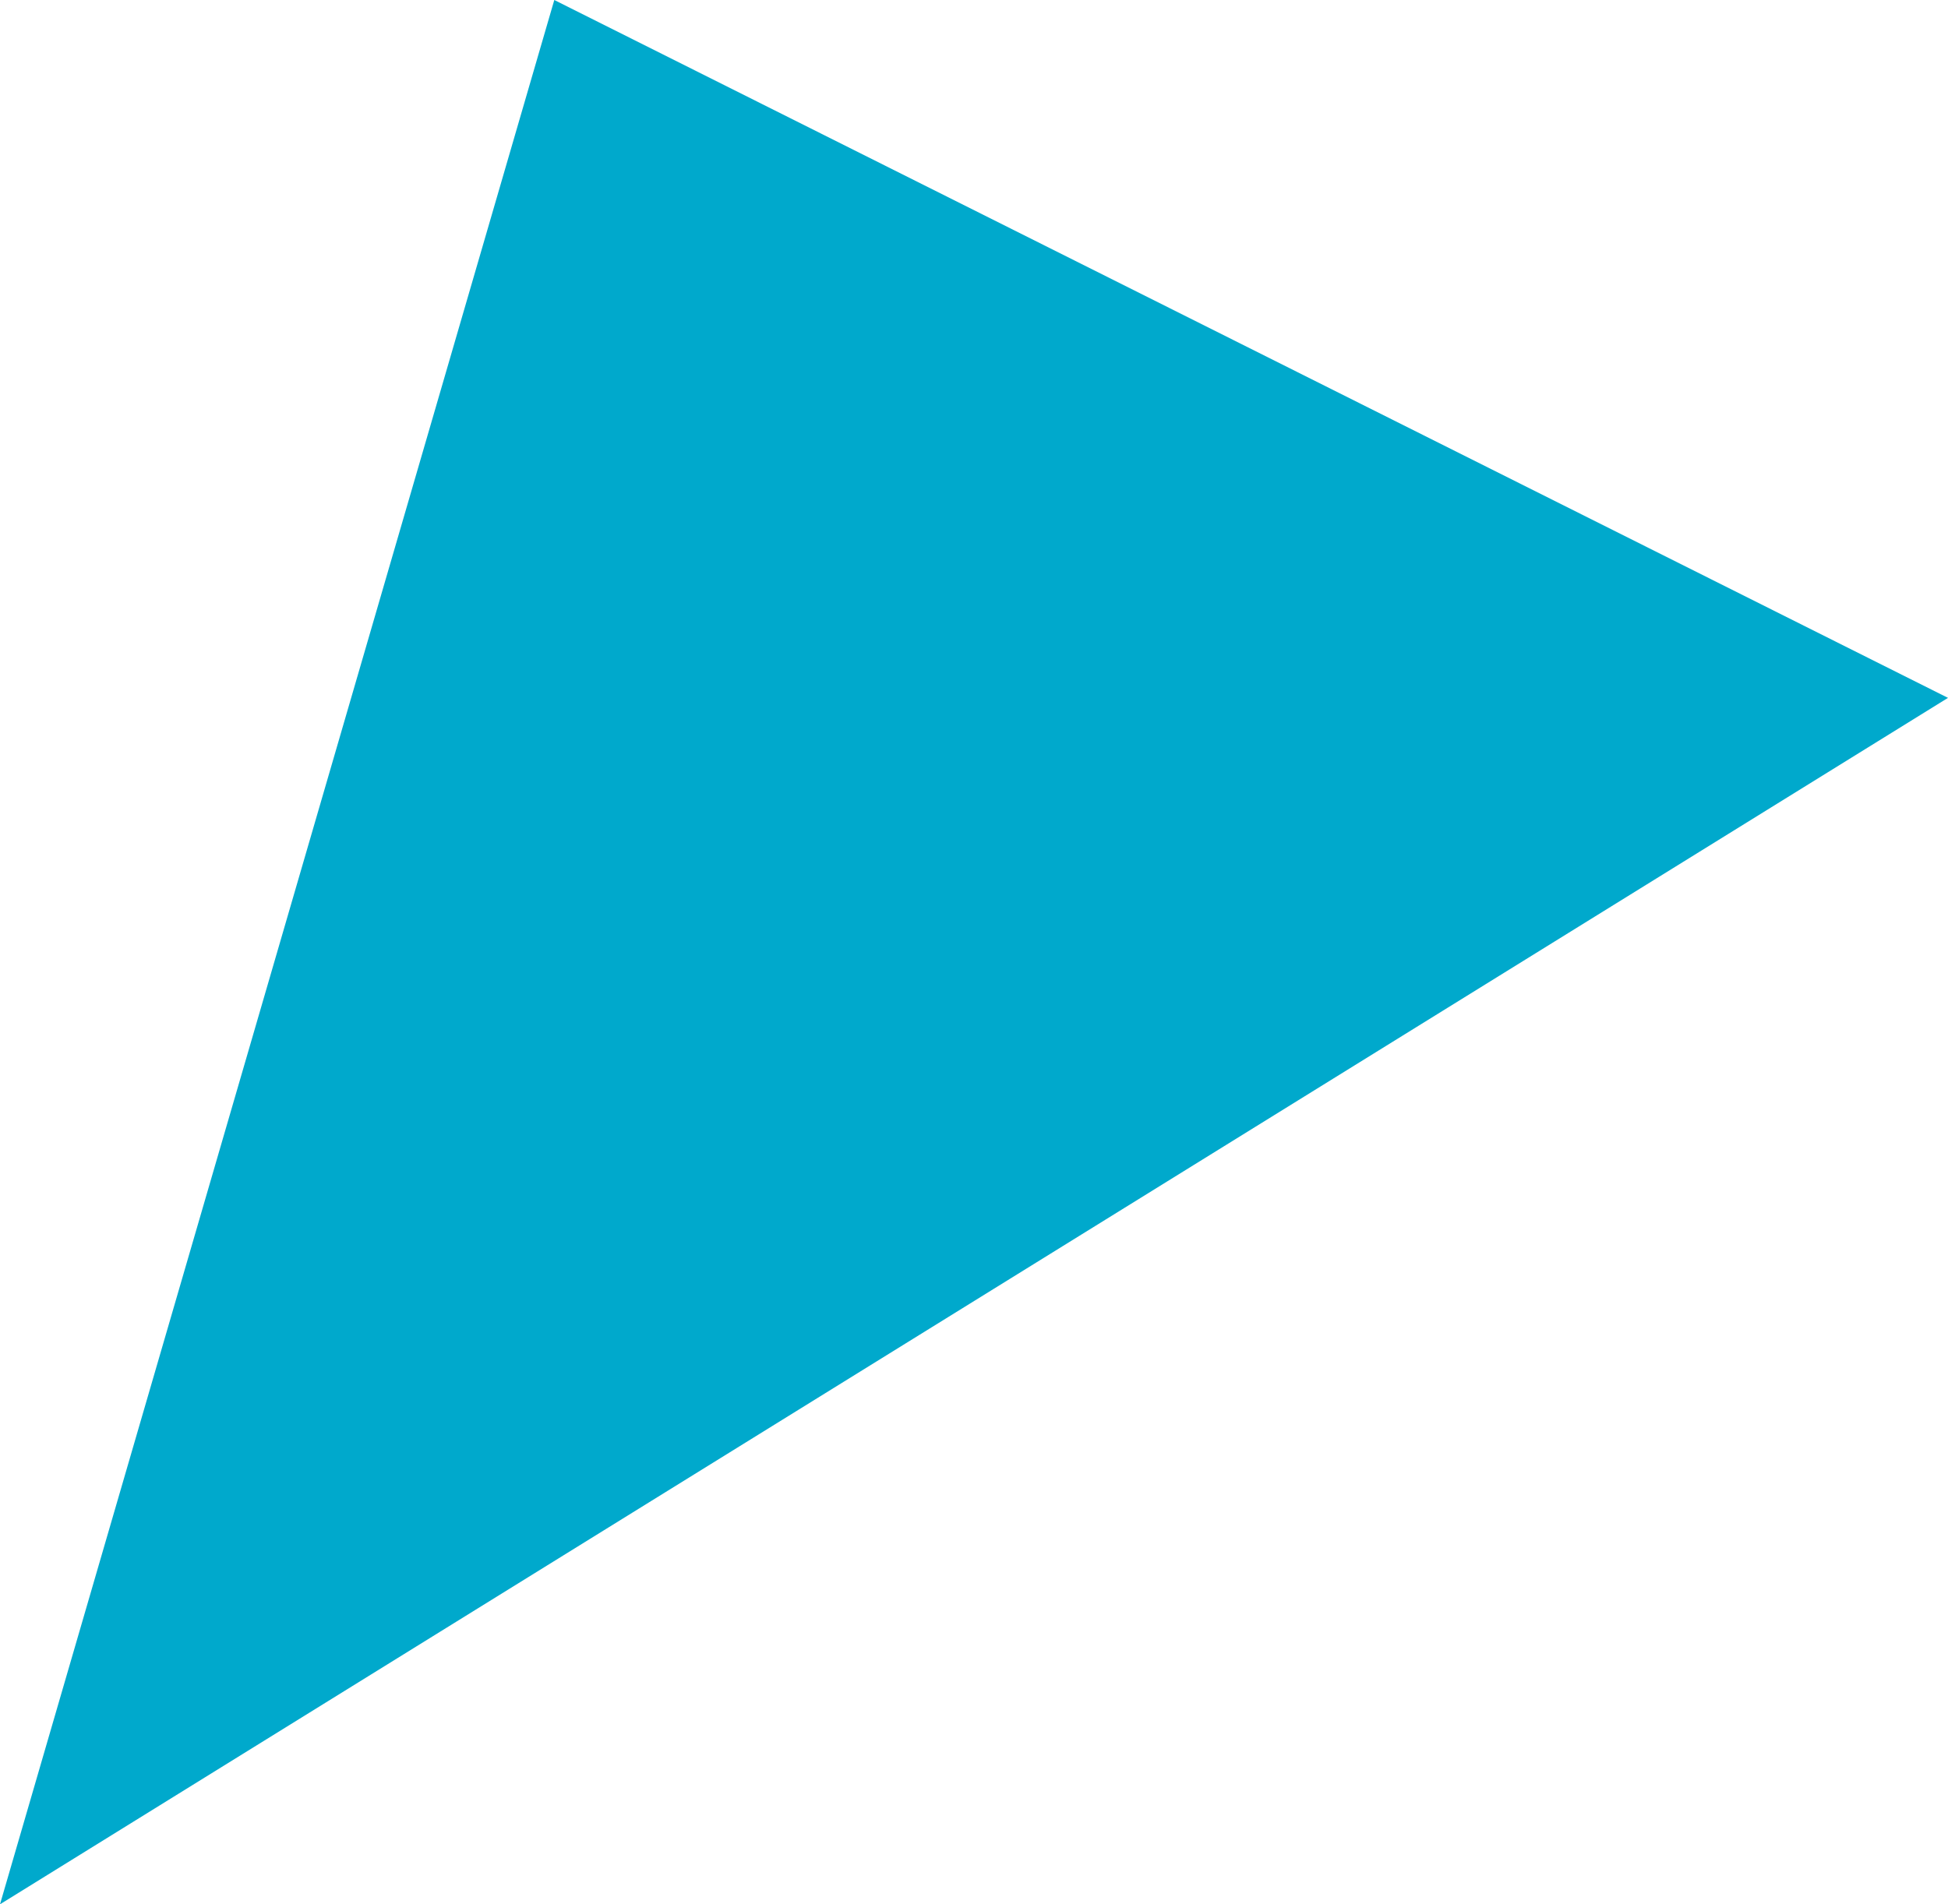 <?xml version="1.0" encoding="UTF-8" standalone="no"?>
<svg
   xmlns:dc="http://purl.org/dc/elements/1.1/"
   xmlns:cc="http://creativecommons.org/ns#"
   xmlns:rdf="http://www.w3.org/1999/02/22-rdf-syntax-ns#"
   xmlns:svg="http://www.w3.org/2000/svg"
   xmlns="http://www.w3.org/2000/svg"
   id="svg4876"
   version="1.1"
   viewBox="0 0 8.54 8.35"
   height="8.35mm"
   width="8.54mm">
  <defs
     id="defs4870" />
  <g
     transform="translate(-69.813,-195.307)"
     id="layer1">
    <polygon
       style="clip-rule:evenodd;fill:#00a9cc;fill-rule:nonzero;image-rendering:optimizeQuality;shape-rendering:geometricPrecision;text-rendering:geometricPrecision"
       class="fil24"
       points="2899,20639 2656,21474 3510,20945 "
       id="polygon77"
       transform="matrix(0.01,0,0,0.01,43.253,-11.083)" />
  </g>
</svg>
